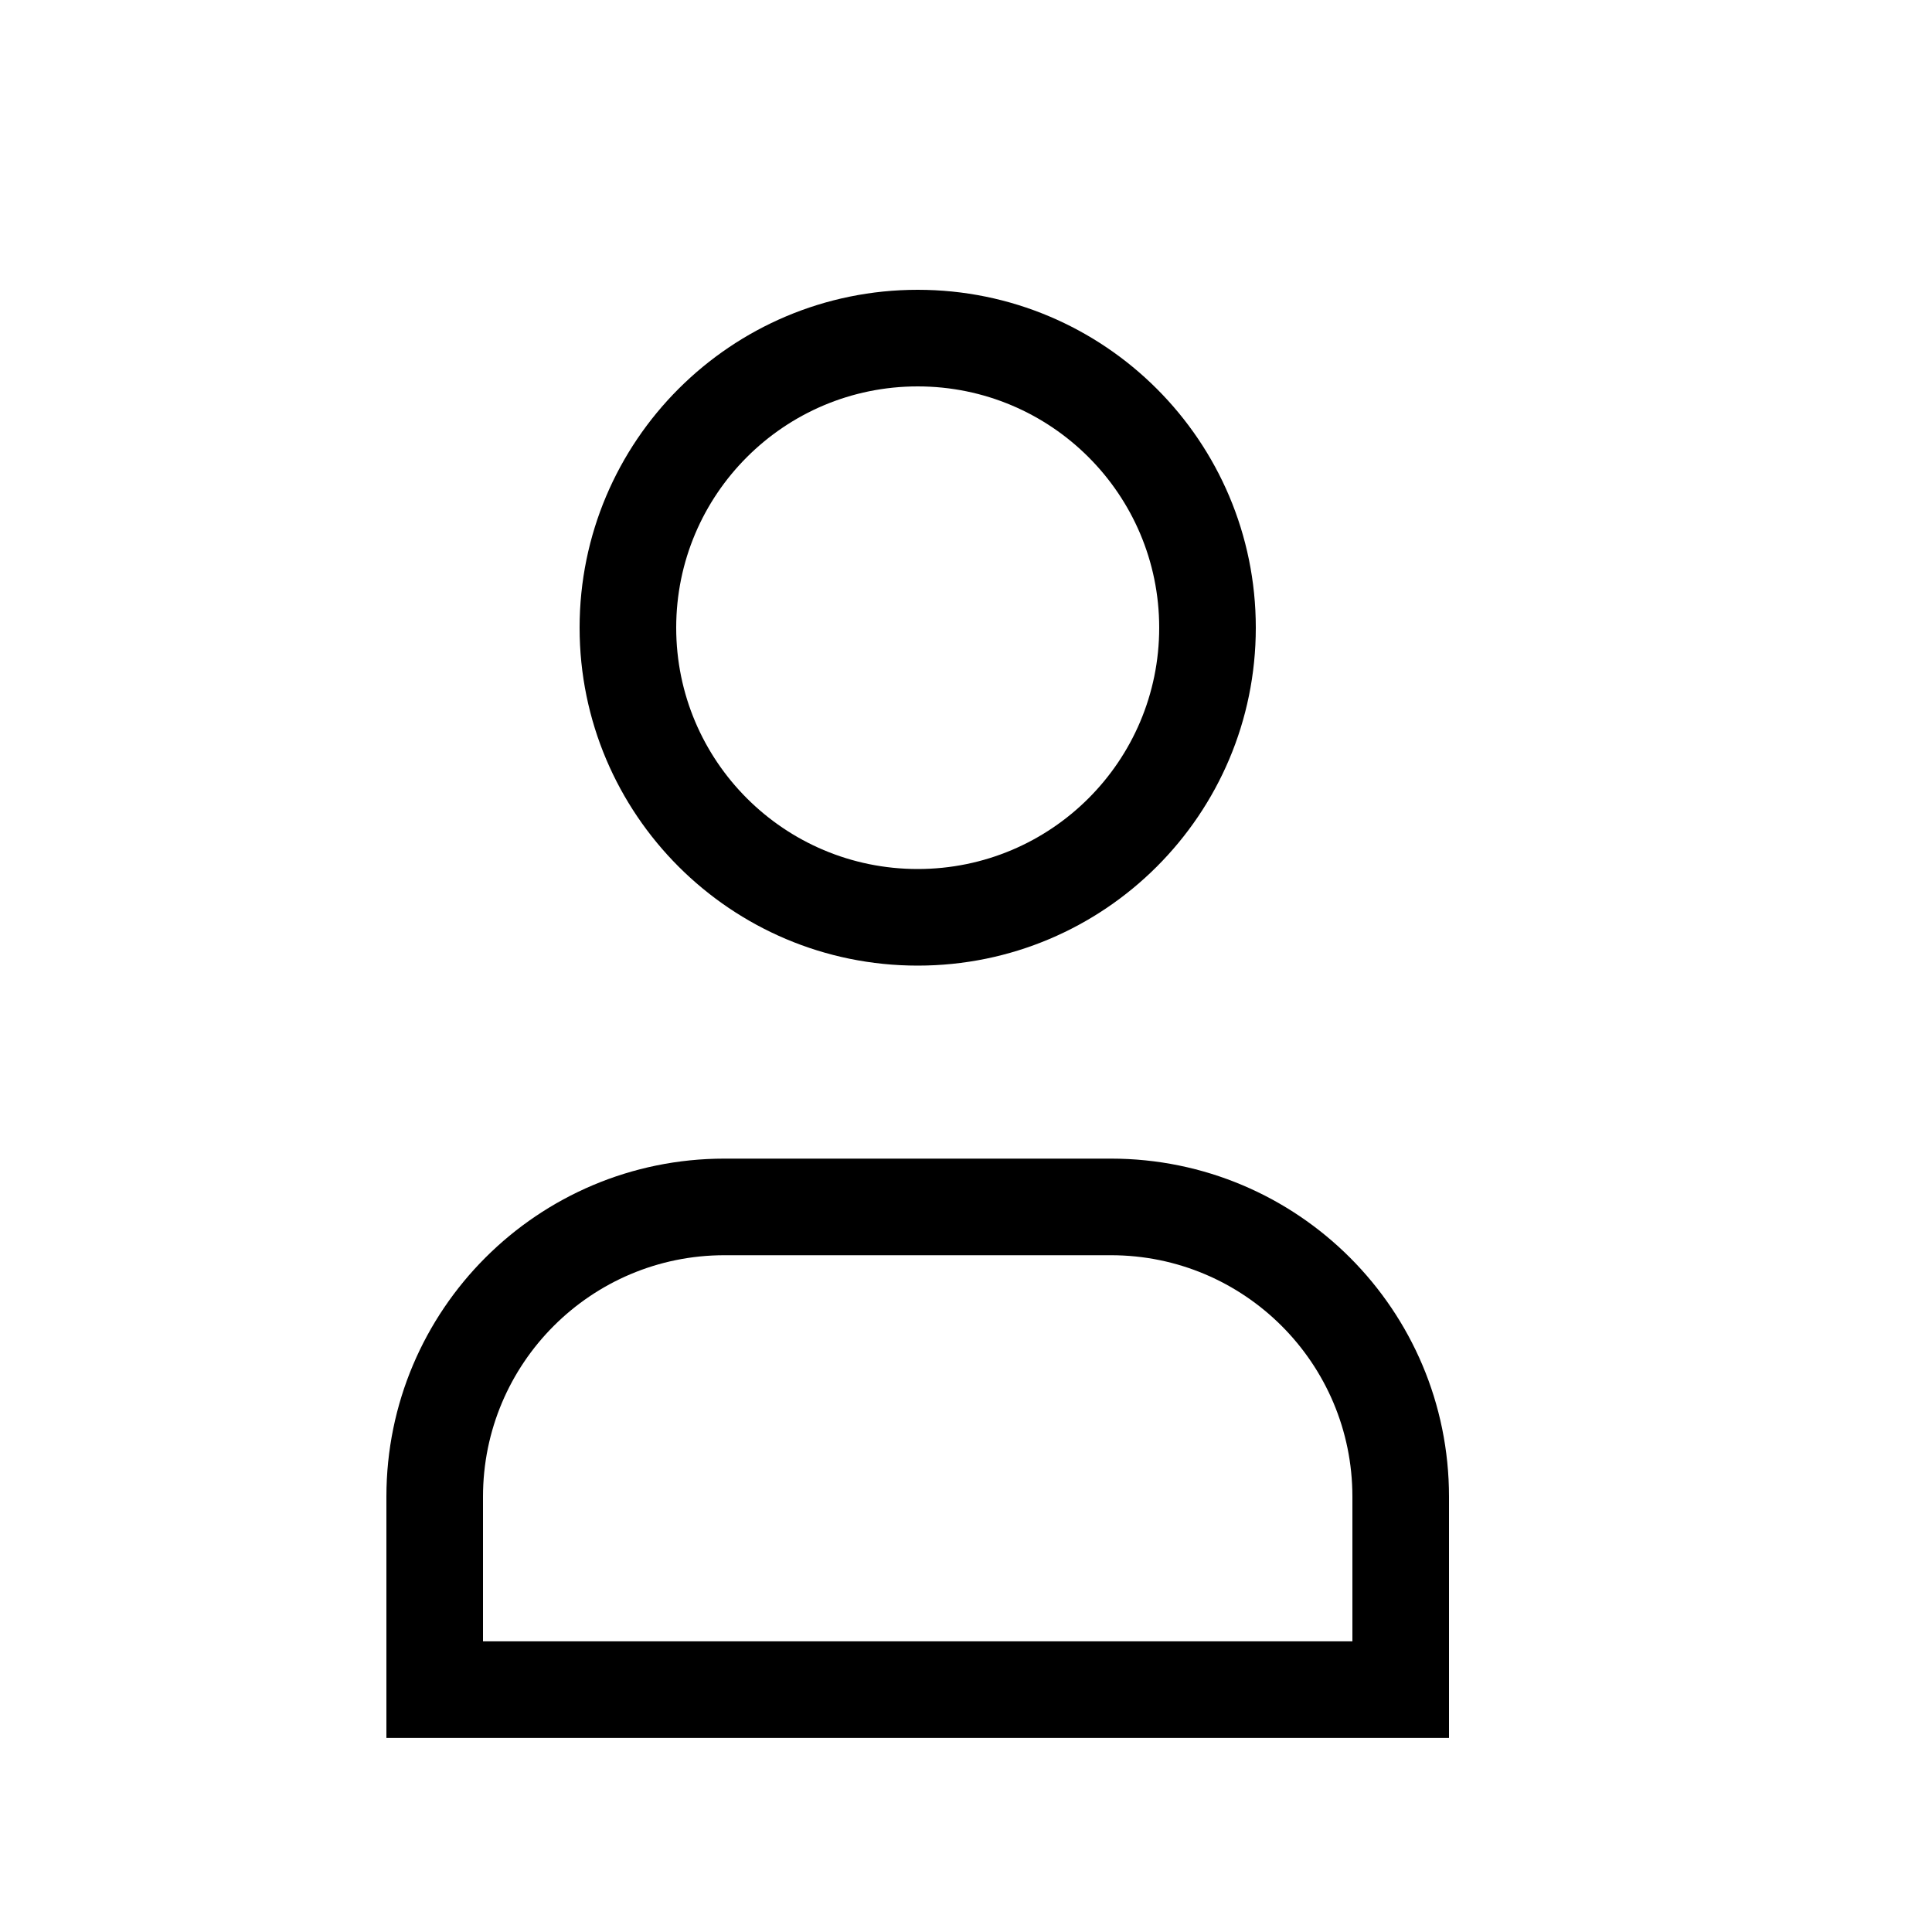 <svg width="20" height="20" viewBox="0 0 20 20" fill="none" xmlns="http://www.w3.org/2000/svg">
<path fill-rule="evenodd" clip-rule="evenodd" d="M9.5 4C8.119 4 7 5.119 7 6.498C7 7.878 8.119 8.996 9.5 8.996C10.881 8.996 12 7.878 12 6.498C12 5.119 10.881 4 9.5 4ZM6 6.498C6 4.566 7.567 3 9.5 3C11.433 3 13 4.566 13 6.498C13 8.43 11.433 9.996 9.5 9.996C7.567 9.996 6 8.43 6 6.498ZM7.5 12.994C6.119 12.994 5 14.113 5 15.494V16.991H14V15.494C14 14.113 12.881 12.994 11.5 12.994H7.5ZM4 15.494C4 13.56 5.567 11.994 7.5 11.994H11.5C13.433 11.994 15 13.56 15 15.494V17.991H4V15.494Z" fill="black"/>
</svg>
